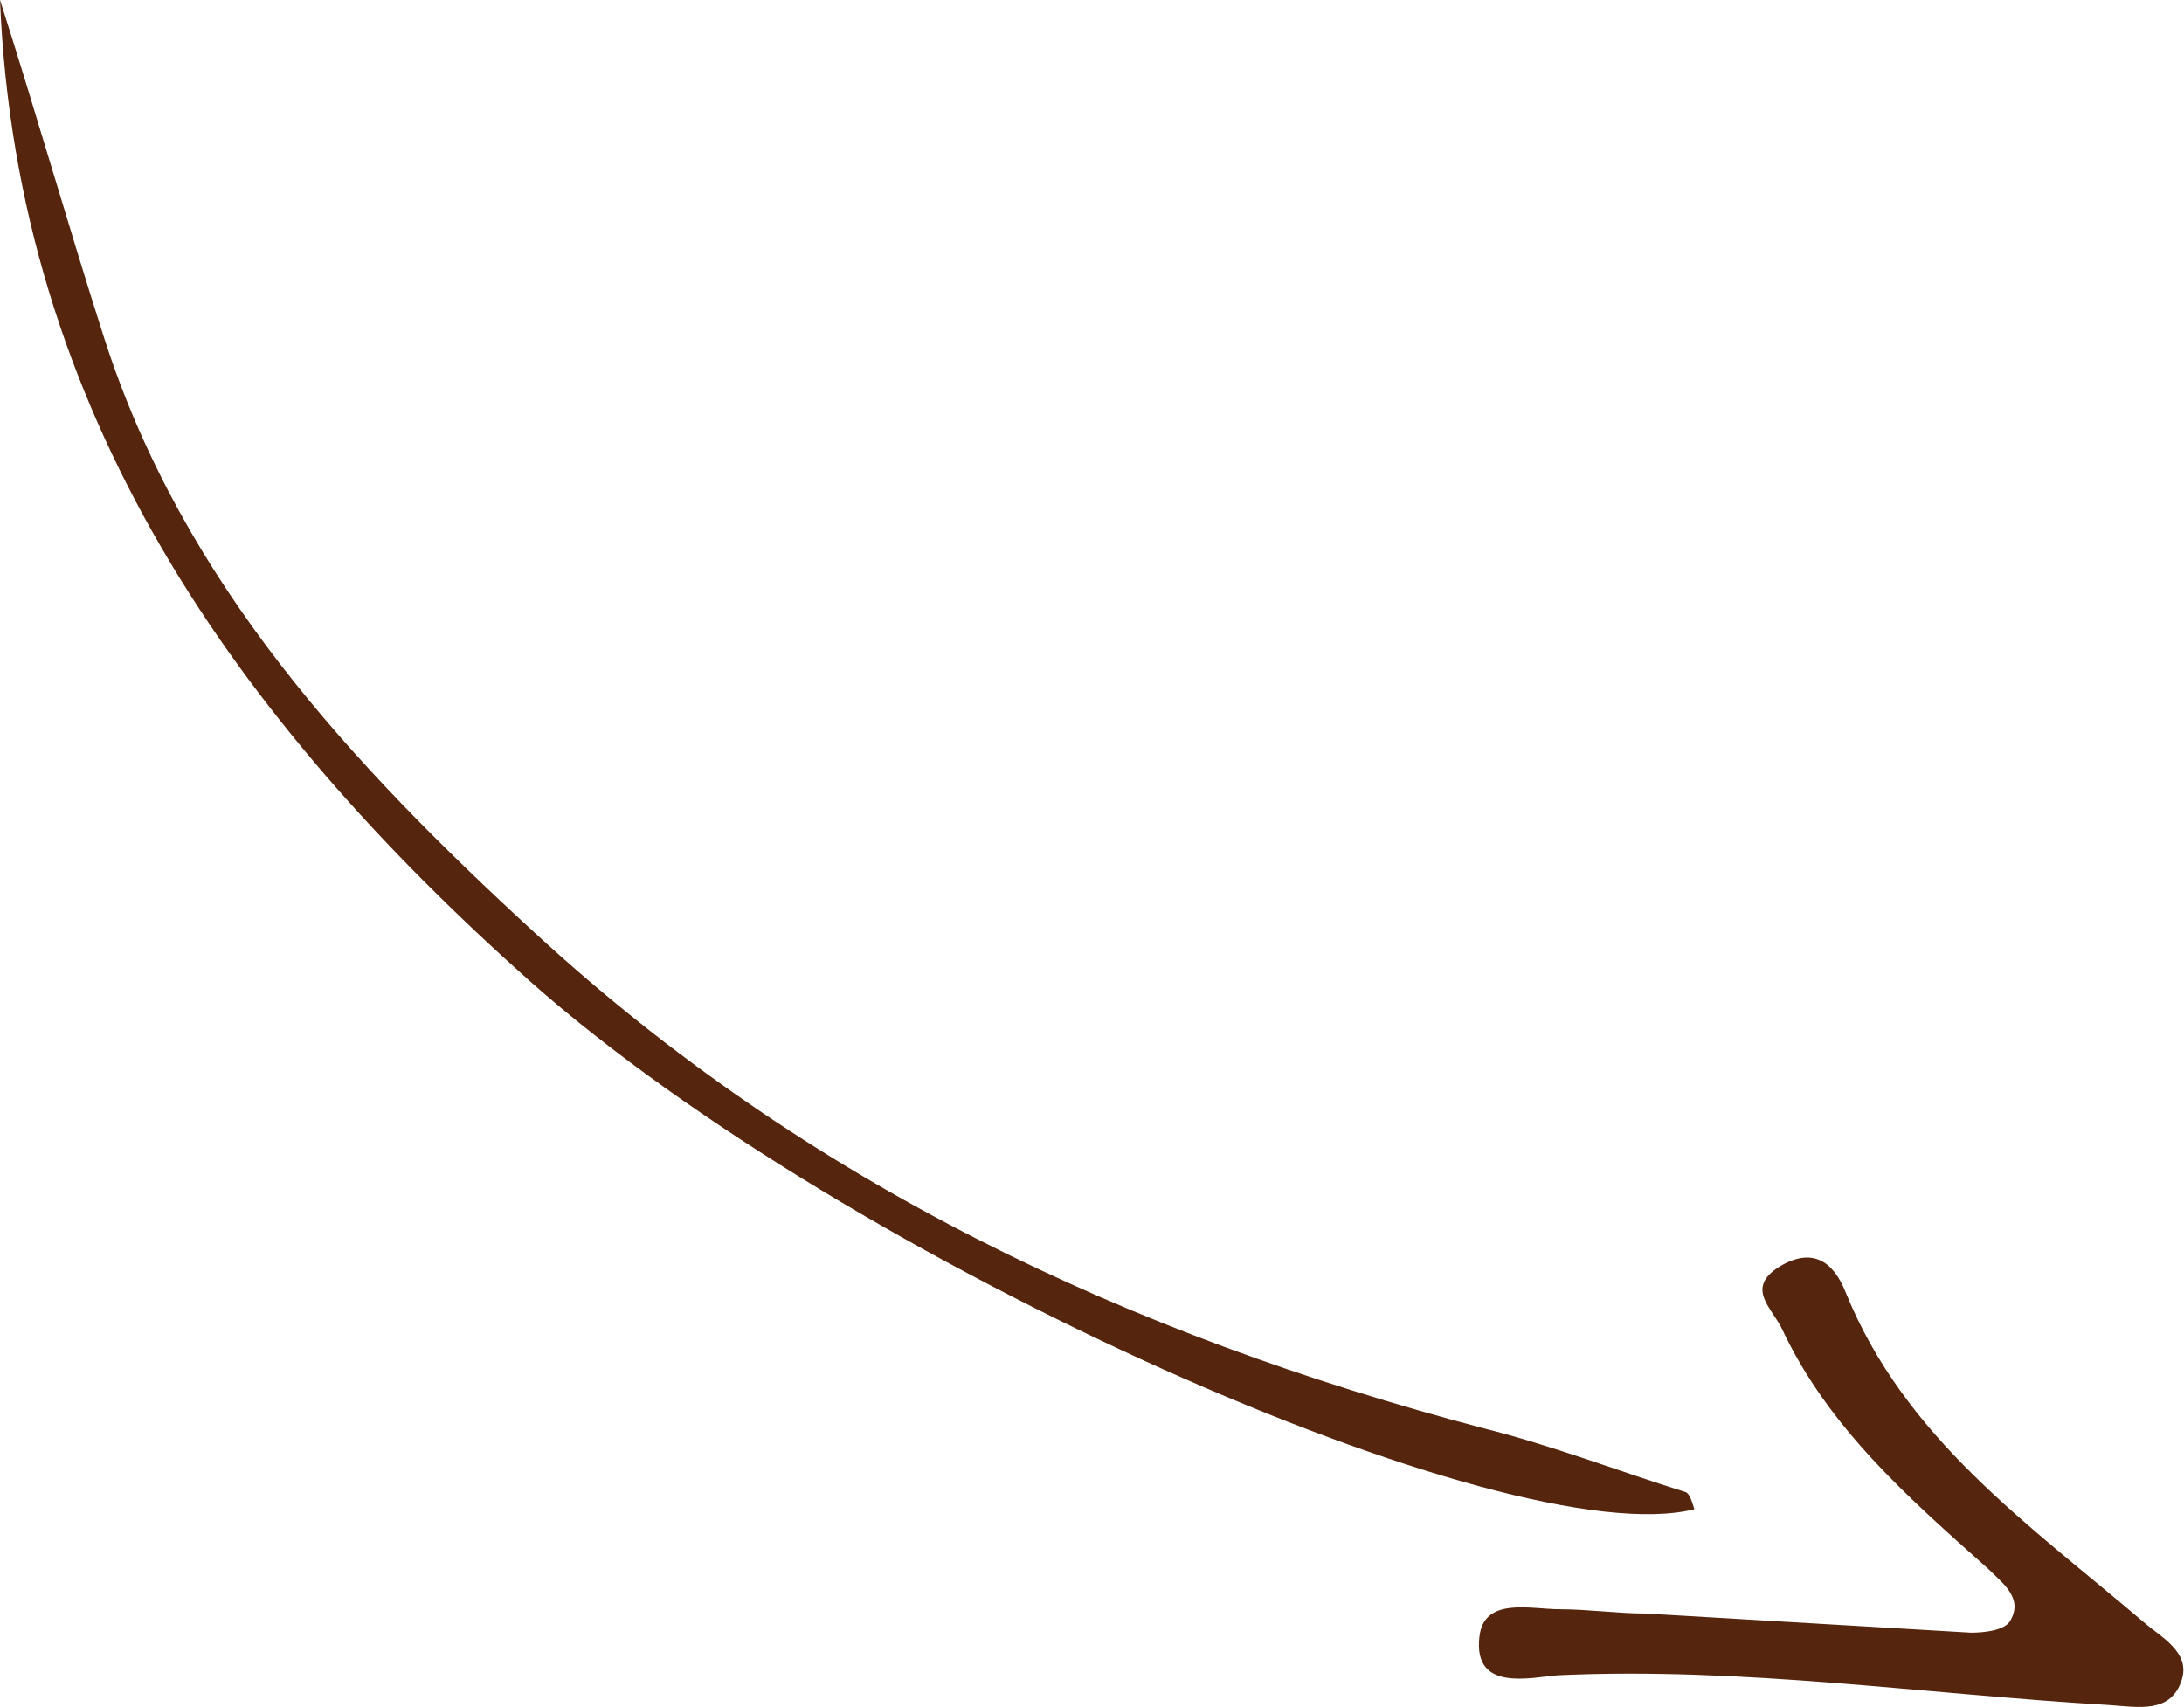 <?xml version="1.0" encoding="utf-8"?>
<!-- Generator: Adobe Illustrator 17.0.2, SVG Export Plug-In . SVG Version: 6.00 Build 0)  -->
<!DOCTYPE svg PUBLIC "-//W3C//DTD SVG 1.1//EN" "http://www.w3.org/Graphics/SVG/1.1/DTD/svg11.dtd">
<svg version="1.1" id="Layer_1" xmlns="http://www.w3.org/2000/svg" xmlns:xlink="http://www.w3.org/1999/xlink" x="0px" y="0px"
	 width="102.6px" height="80.2px" viewBox="0 0 102.6 80.2" enable-background="new 0 0 102.6 80.2" xml:space="preserve">
<g id="CvxpPM_1_">
	<g>
		<path fill="#56250D" d="M0,0c1.7,5.3,3.2,10.6,4.9,15.9c3.7,11.5,11.6,20,20.2,27.9C37.9,55.6,53,62.7,69.7,67.1
			c3.2,0.8,6.3,2,9.5,3c0.2,0.1,0.3,0.5,0.4,0.8c-8.7,2.2-39.7-11.5-54.7-24.8C11.1,33.8,0.8,19.4,0,0z"/>
		<path fill="#56250D" d="M77.3,75.8c5.1,0.3,10.2,0.6,15.3,0.9c0.6,0,1.5-0.1,1.8-0.5c0.7-1.1-0.3-1.8-1-2.5
			c-3.7-3.3-7.5-6.6-9.7-11.3c-0.5-1-1.7-1.9-0.1-2.9c1.5-0.9,2.5-0.3,3.1,1.2c2.8,6.9,8.6,10.9,14,15.5c0.8,0.7,2.2,1.4,1.8,2.7
			c-0.5,1.6-2,1.3-3.4,1.2c-8.6-0.5-17.2-1.8-25.9-1.4c-1.3,0.1-4,0.8-3.7-1.8c0.2-1.9,2.4-1.3,3.8-1.3C74.6,75.6,76,75.8,77.3,75.8
			C77.3,75.9,77.3,75.8,77.3,75.8z"/>
	</g>
</g>
</svg>
